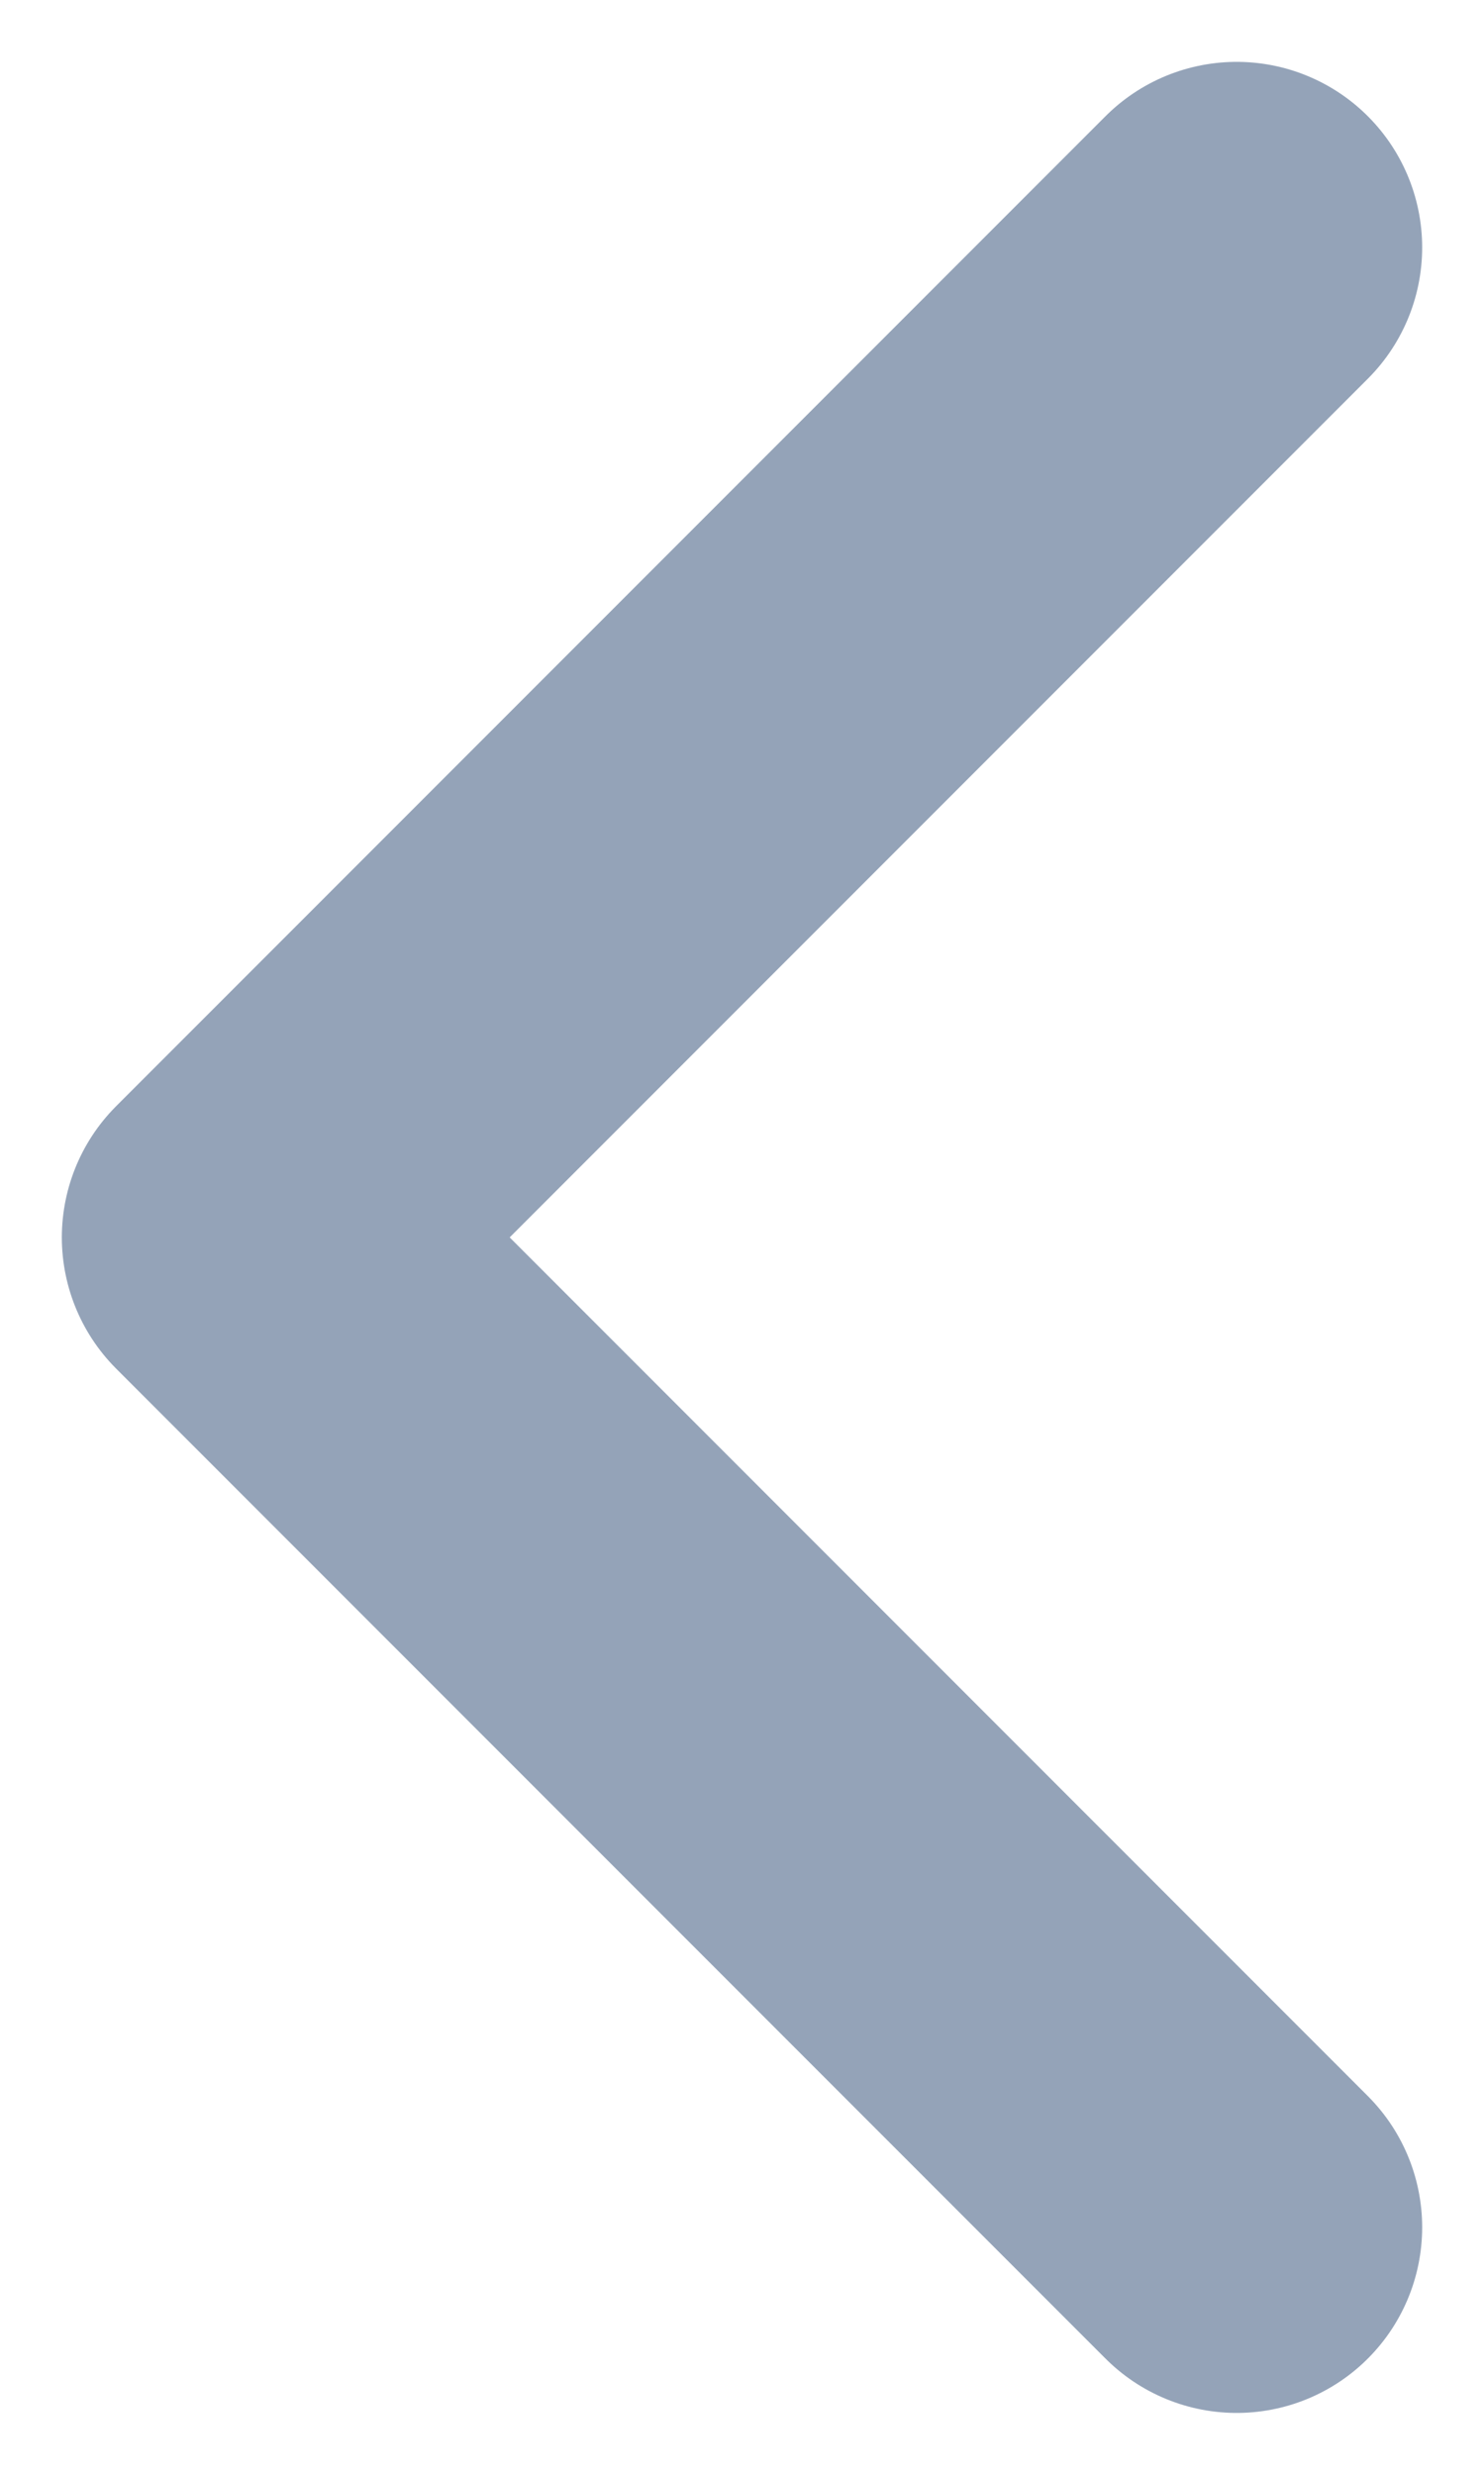 <svg width="6" height="10" viewBox="0 0 6 10" fill="none" xmlns="http://www.w3.org/2000/svg">
<path d="M5 1L1 5L5 9" stroke="#94A3B8" stroke-width="1.5" stroke-linecap="round" stroke-linejoin="round"/>
</svg>
